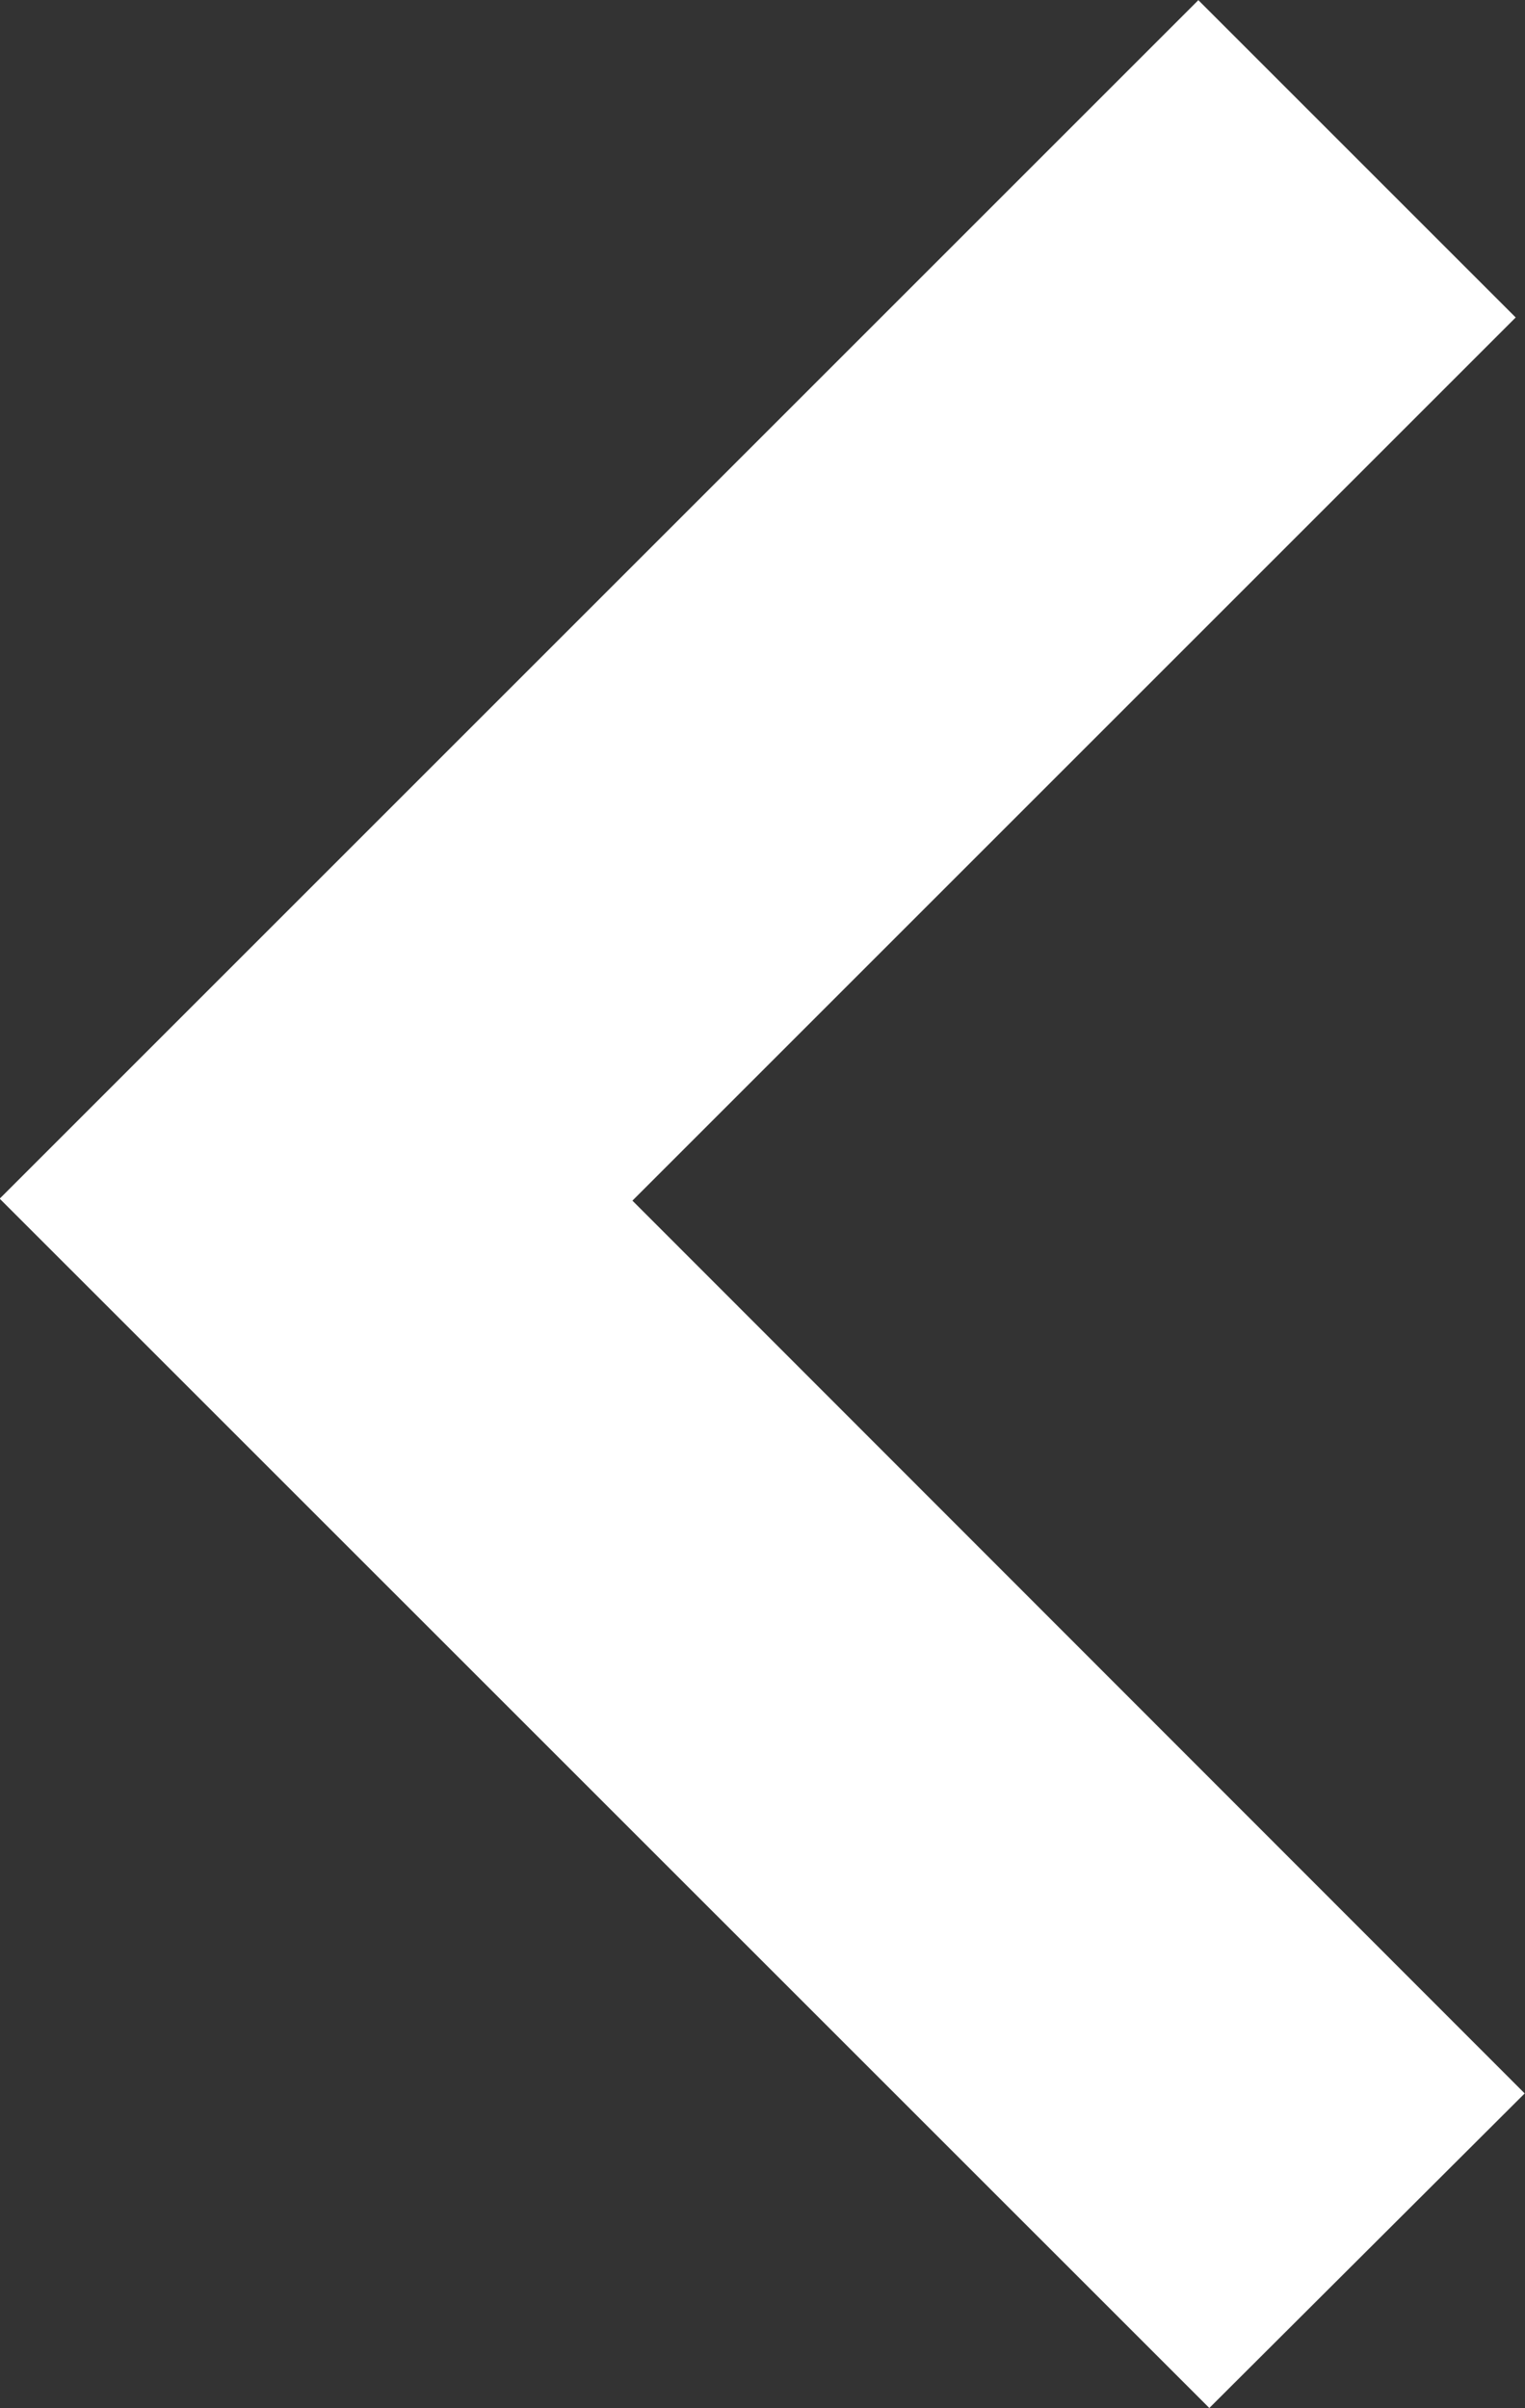<svg xmlns="http://www.w3.org/2000/svg" width="10" height="15.792" viewBox="0 0 10 15.792">
  <rect x="0" y="0" width="10" height="15.792" fill="#333333" stroke="none"/>
  <path id="icon-arrow" d="M440.9,323.882l2.068-2.063-5.851-5.855,5.792-5.792-2.081-2.081-7.86,7.86Z" transform="translate(-432.97 -308.09)" fill="#fff"/>
</svg>
